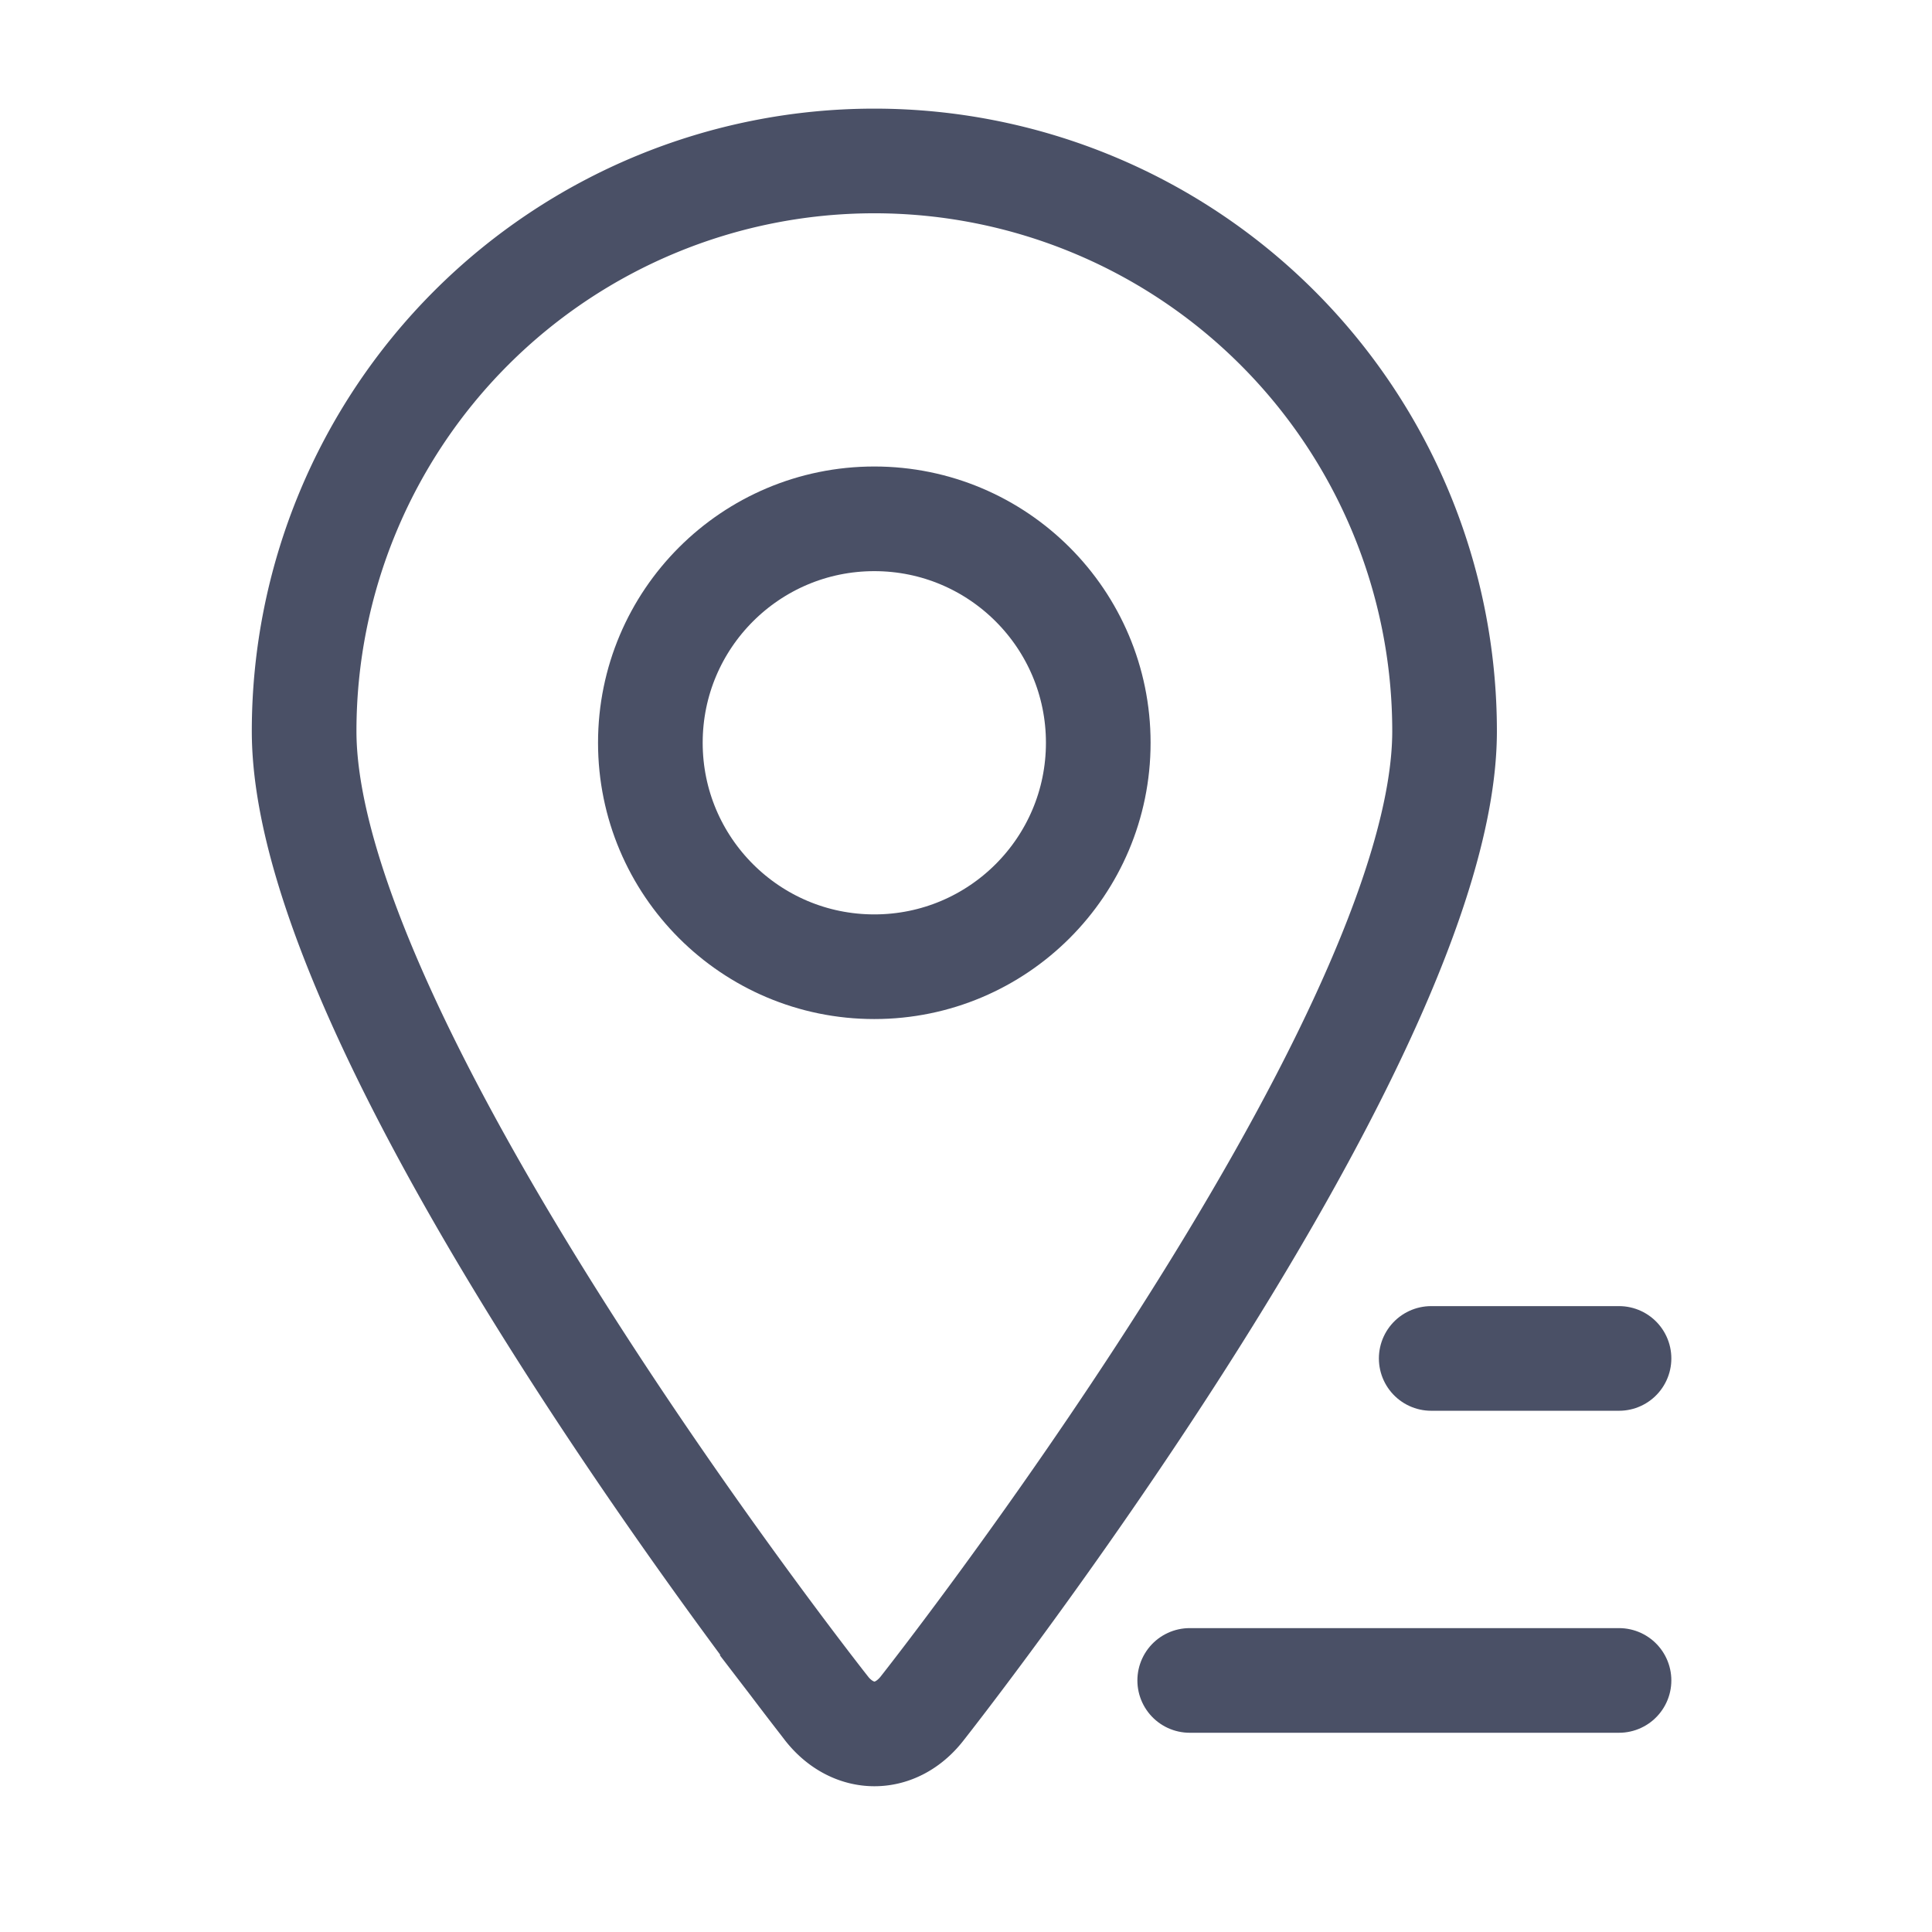 <svg xmlns="http://www.w3.org/2000/svg" width="24" height="24" viewBox="0 0 24 24">
    <g fill="none" fill-rule="evenodd" stroke="#4A5066" stroke-width="1.3" transform="translate(3 2)">
        <path d="M7.257 19.21c.334.436.873.442 1.208 0 0 0 6.48-8.215 6.48-12.127a7.083 7.083 0 1 0-14.167 0c0 3.912 6.48 12.127 6.48 12.127z"/>
        <path stroke-linecap="round" d="M14.779 14.875h2.333M11.779 18.875h5.333"/>
        <circle cx="7.861" cy="7.227" r="2.782"/>
    </g>
</svg>
